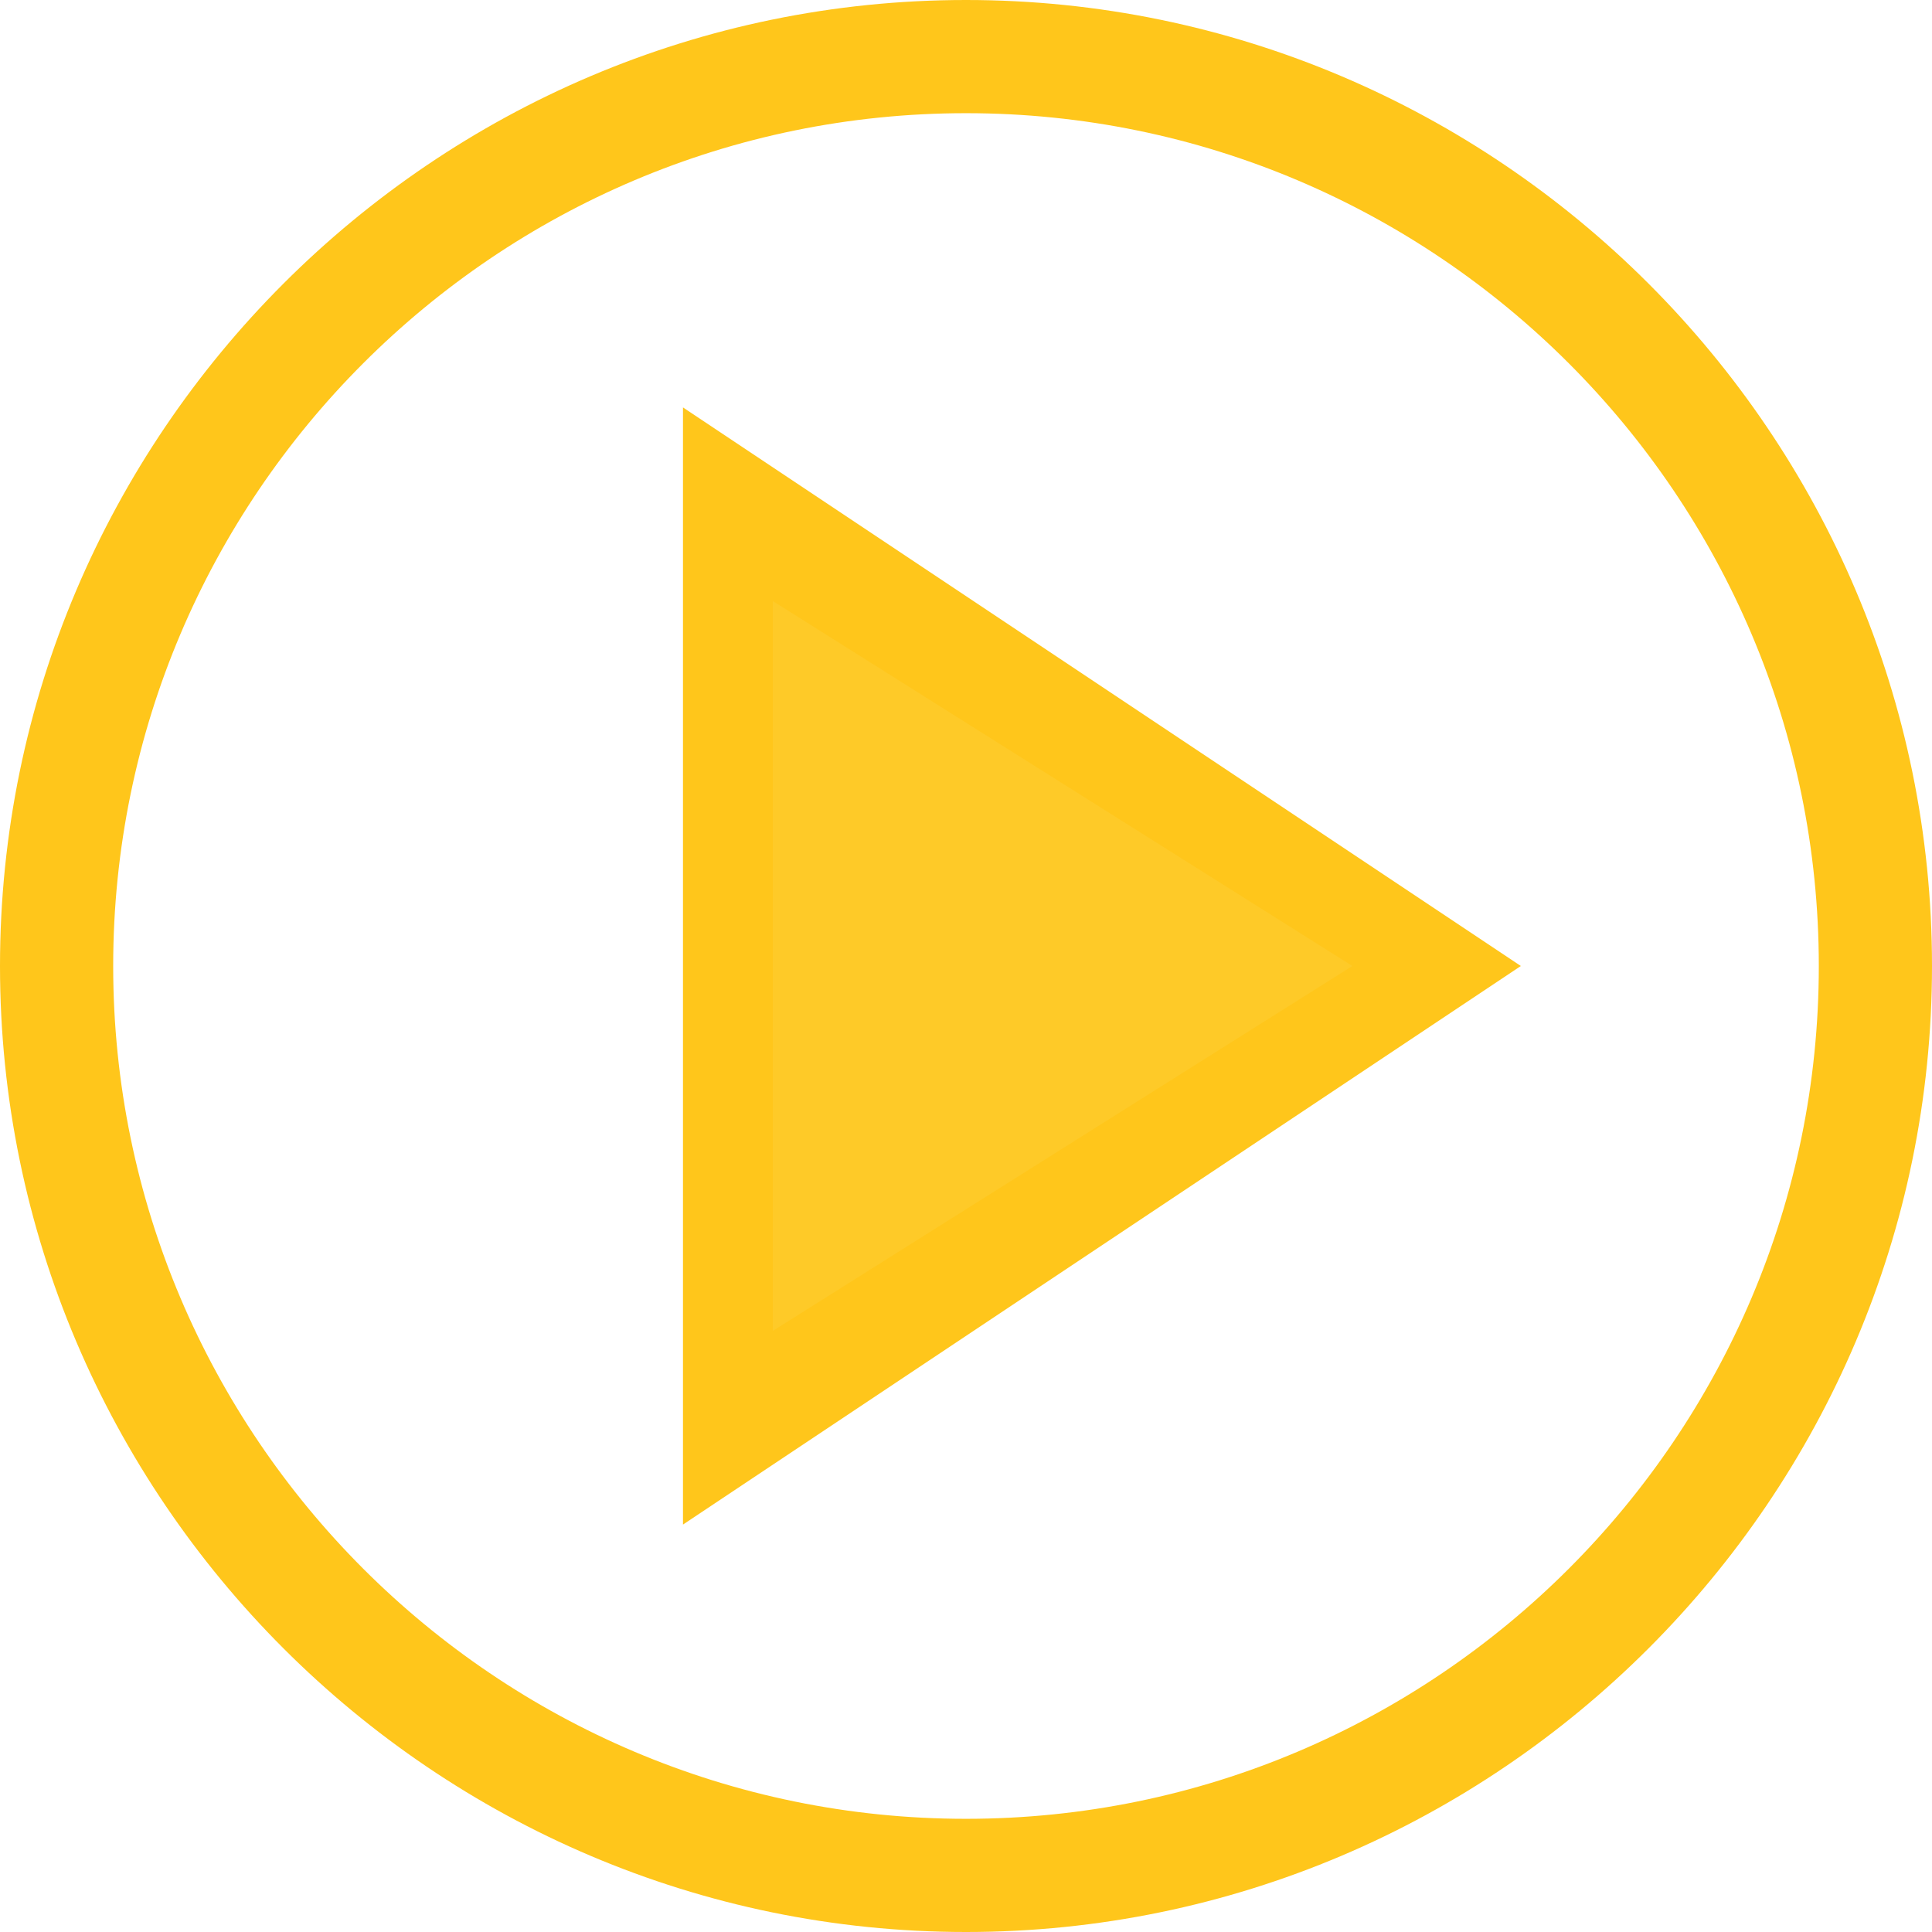 <svg width="41" height="41" viewBox="0 0 41 41" fill="none" xmlns="http://www.w3.org/2000/svg">
<path d="M20.5 0C9.211 0 0 9.213 0 20.5C0 31.788 9.213 41 20.5 41C31.788 41 41 31.787 41 20.5C41 9.211 31.787 0 20.5 0ZM20.5 38.598C10.521 38.598 2.402 30.479 2.402 20.5C2.402 10.521 10.521 2.402 20.5 2.402C30.479 2.402 38.598 10.521 38.598 20.5C38.598 30.479 30.479 38.598 20.5 38.598Z" fill="#FFC61B"/>
<path d="M14.494 32.354L32.275 20.5L14.494 8.646V32.354ZM16.896 13.135L27.944 20.5L16.896 27.865V13.135Z" fill="#FFC61B"/>
<path d="M16.4 28.244V12.755L28.7 20.5L16.4 28.244Z" fill="#FECA28"/>
</svg>

